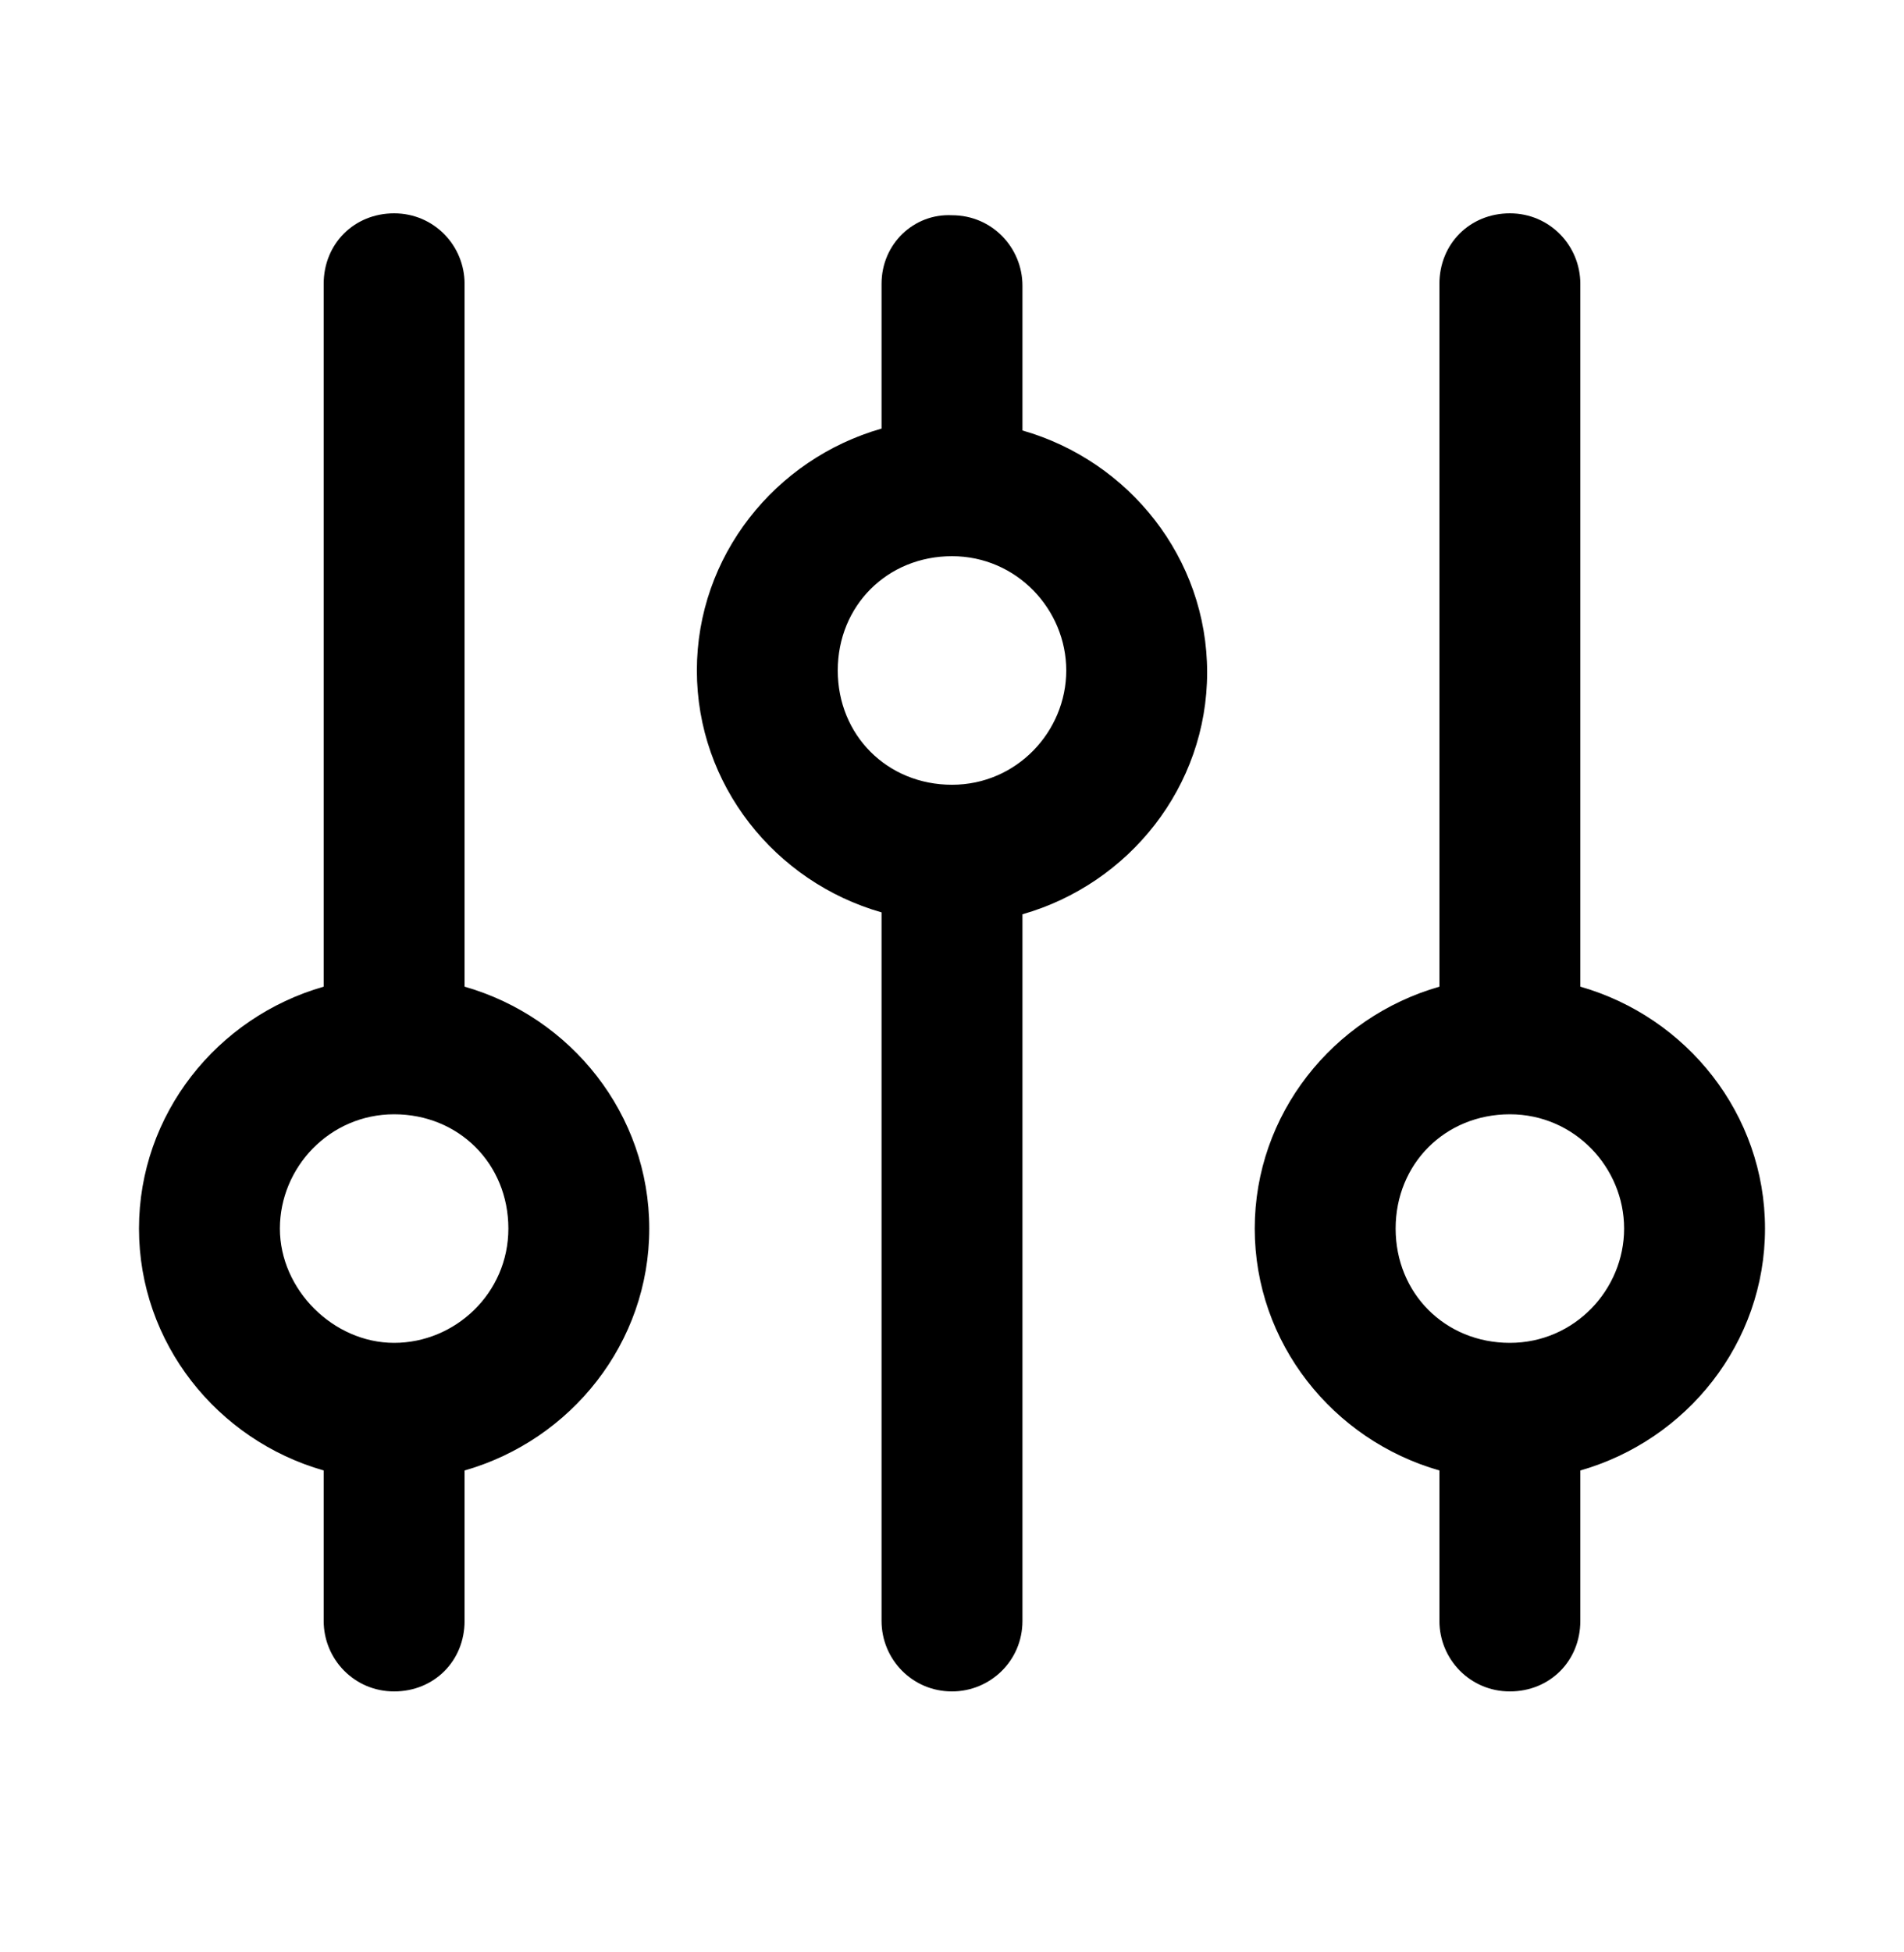 <?xml version="1.0" encoding="utf-8"?>
<!-- Generator: Adobe Illustrator 27.3.1, SVG Export Plug-In . SVG Version: 6.00 Build 0)  -->
<svg version="1.1" id="Layer_1" xmlns="http://www.w3.org/2000/svg" xmlns:xlink="http://www.w3.org/1999/xlink" x="0px" y="0px"
	 viewBox="0 0 100 102.5" style="enable-background:new 0 0 100 102.5;" xml:space="preserve">
<g>
	<path d="M46.3,14.9v7.6c-5.6,1.6-9.7,6.7-9.7,12.7s4.1,11.1,9.7,12.7v37.2c0,2,1.6,3.7,3.7,3.7c2,0,3.7-1.6,3.7-3.7V48
		c5.6-1.6,9.7-6.7,9.7-12.7s-4.1-11.1-9.7-12.7V15c0-2-1.6-3.7-3.7-3.7C48,11.2,46.3,12.8,46.3,14.9z M56,35.2c0,3.2-2.6,6-6,6
		s-6-2.6-6-6s2.6-6,6-6S56,32,56,35.2z"/>
	<path d="M24.4,85.1v-7.9c5.6-1.6,9.7-6.7,9.7-12.7S30,53.4,24.4,51.8V14.9c0-2-1.6-3.7-3.7-3.7S17,12.8,17,14.9v36.9
		c-5.6,1.6-9.7,6.7-9.7,12.7s4.1,11.1,9.7,12.7v7.9c0,2,1.6,3.7,3.7,3.7S24.4,87.2,24.4,85.1z M14.7,64.5c0-3.2,2.6-6,6-6s6,2.6,6,6
		s-2.8,6-6,6S14.7,67.7,14.7,64.5z"/>
	<path d="M75.6,14.9v36.9c-5.6,1.6-9.7,6.7-9.7,12.7s4.1,11.1,9.7,12.7v7.9c0,2,1.6,3.7,3.7,3.7s3.7-1.6,3.7-3.7v-7.9
		c5.6-1.6,9.7-6.7,9.7-12.7S88.6,53.4,83,51.8V14.9c0-2-1.6-3.7-3.7-3.7S75.6,12.8,75.6,14.9z M85.3,64.5c0,3.2-2.6,6-6,6
		s-6-2.6-6-6s2.6-6,6-6S85.3,61.3,85.3,64.5z"/>
</g>
</svg>
